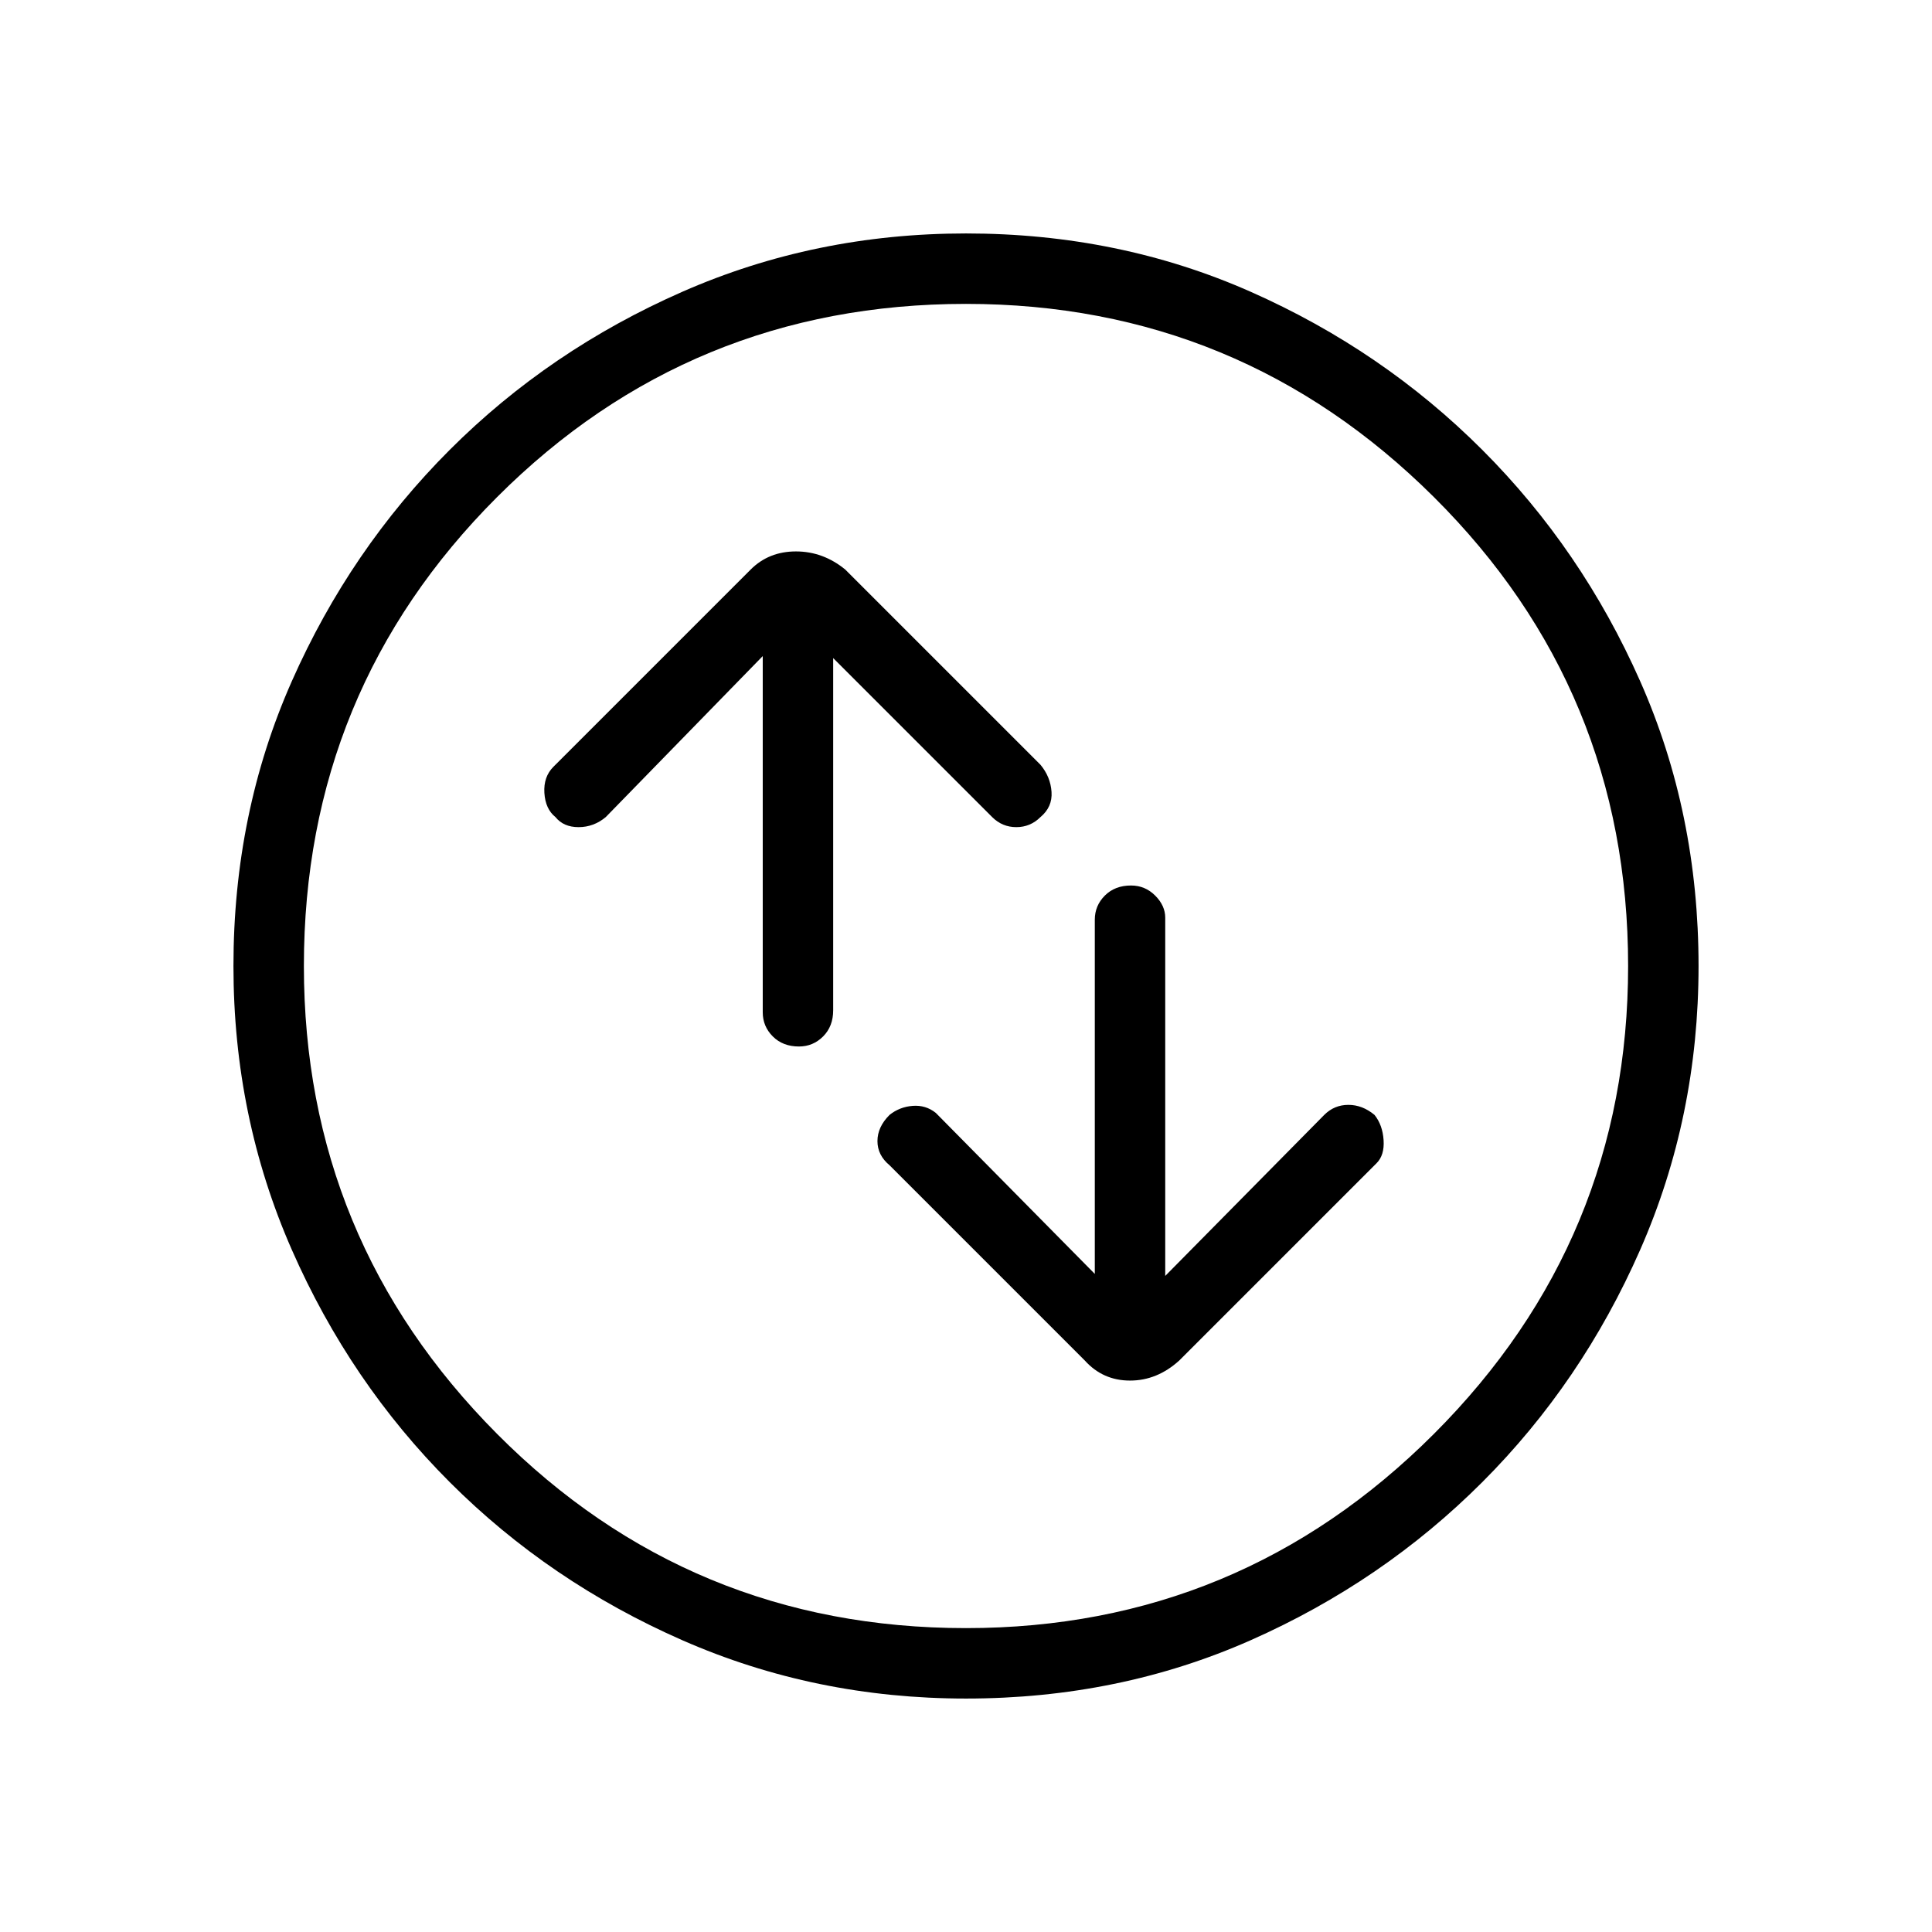 <svg xmlns="http://www.w3.org/2000/svg" height="48" width="48"><path d="M28.1 22q-.4 0-.65.25t-.25.6v8.8l-3.95-4q-.25-.2-.575-.175-.325.025-.575.225-.3.3-.3.65 0 .35.3.6l4.85 4.85q.45.5 1.125.5t1.225-.5l4.9-4.9q.2-.2.175-.575-.025-.375-.225-.625-.3-.25-.65-.25-.35 0-.6.25l-3.95 4v-8.9q0-.3-.25-.55-.25-.25-.6-.25Zm-8.25 4q.35 0 .6-.25t.25-.65v-8.75l3.95 3.95q.25.25.6.25t.6-.25q.3-.25.275-.625Q26.1 19.3 25.85 19L21 14.15q-.55-.45-1.225-.45t-1.125.45l-4.9 4.9q-.25.25-.225.65.025.4.275.6.2.25.575.25.375 0 .675-.25l3.9-4v8.85q0 .35.25.6t.65.25ZM24 42.2q-3.75 0-7.05-1.45t-5.775-3.925Q8.7 34.35 7.25 31.05 5.8 27.75 5.8 24q0-3.8 1.45-7.075 1.45-3.275 3.925-5.75Q13.65 8.7 16.95 7.25 20.25 5.8 24 5.8q3.8 0 7.075 1.45 3.275 1.45 5.75 3.925 2.475 2.475 3.925 5.75Q42.2 20.2 42.2 24q0 3.75-1.45 7.05t-3.925 5.775q-2.475 2.475-5.75 3.925Q27.8 42.2 24 42.2ZM24 24Zm0 16.45q6.8 0 11.625-4.825T40.45 24q0-6.85-4.825-11.65Q30.8 7.55 24 7.55q-6.85 0-11.65 4.8-4.8 4.8-4.8 11.65 0 6.8 4.8 11.625T24 40.45Z"/></svg>